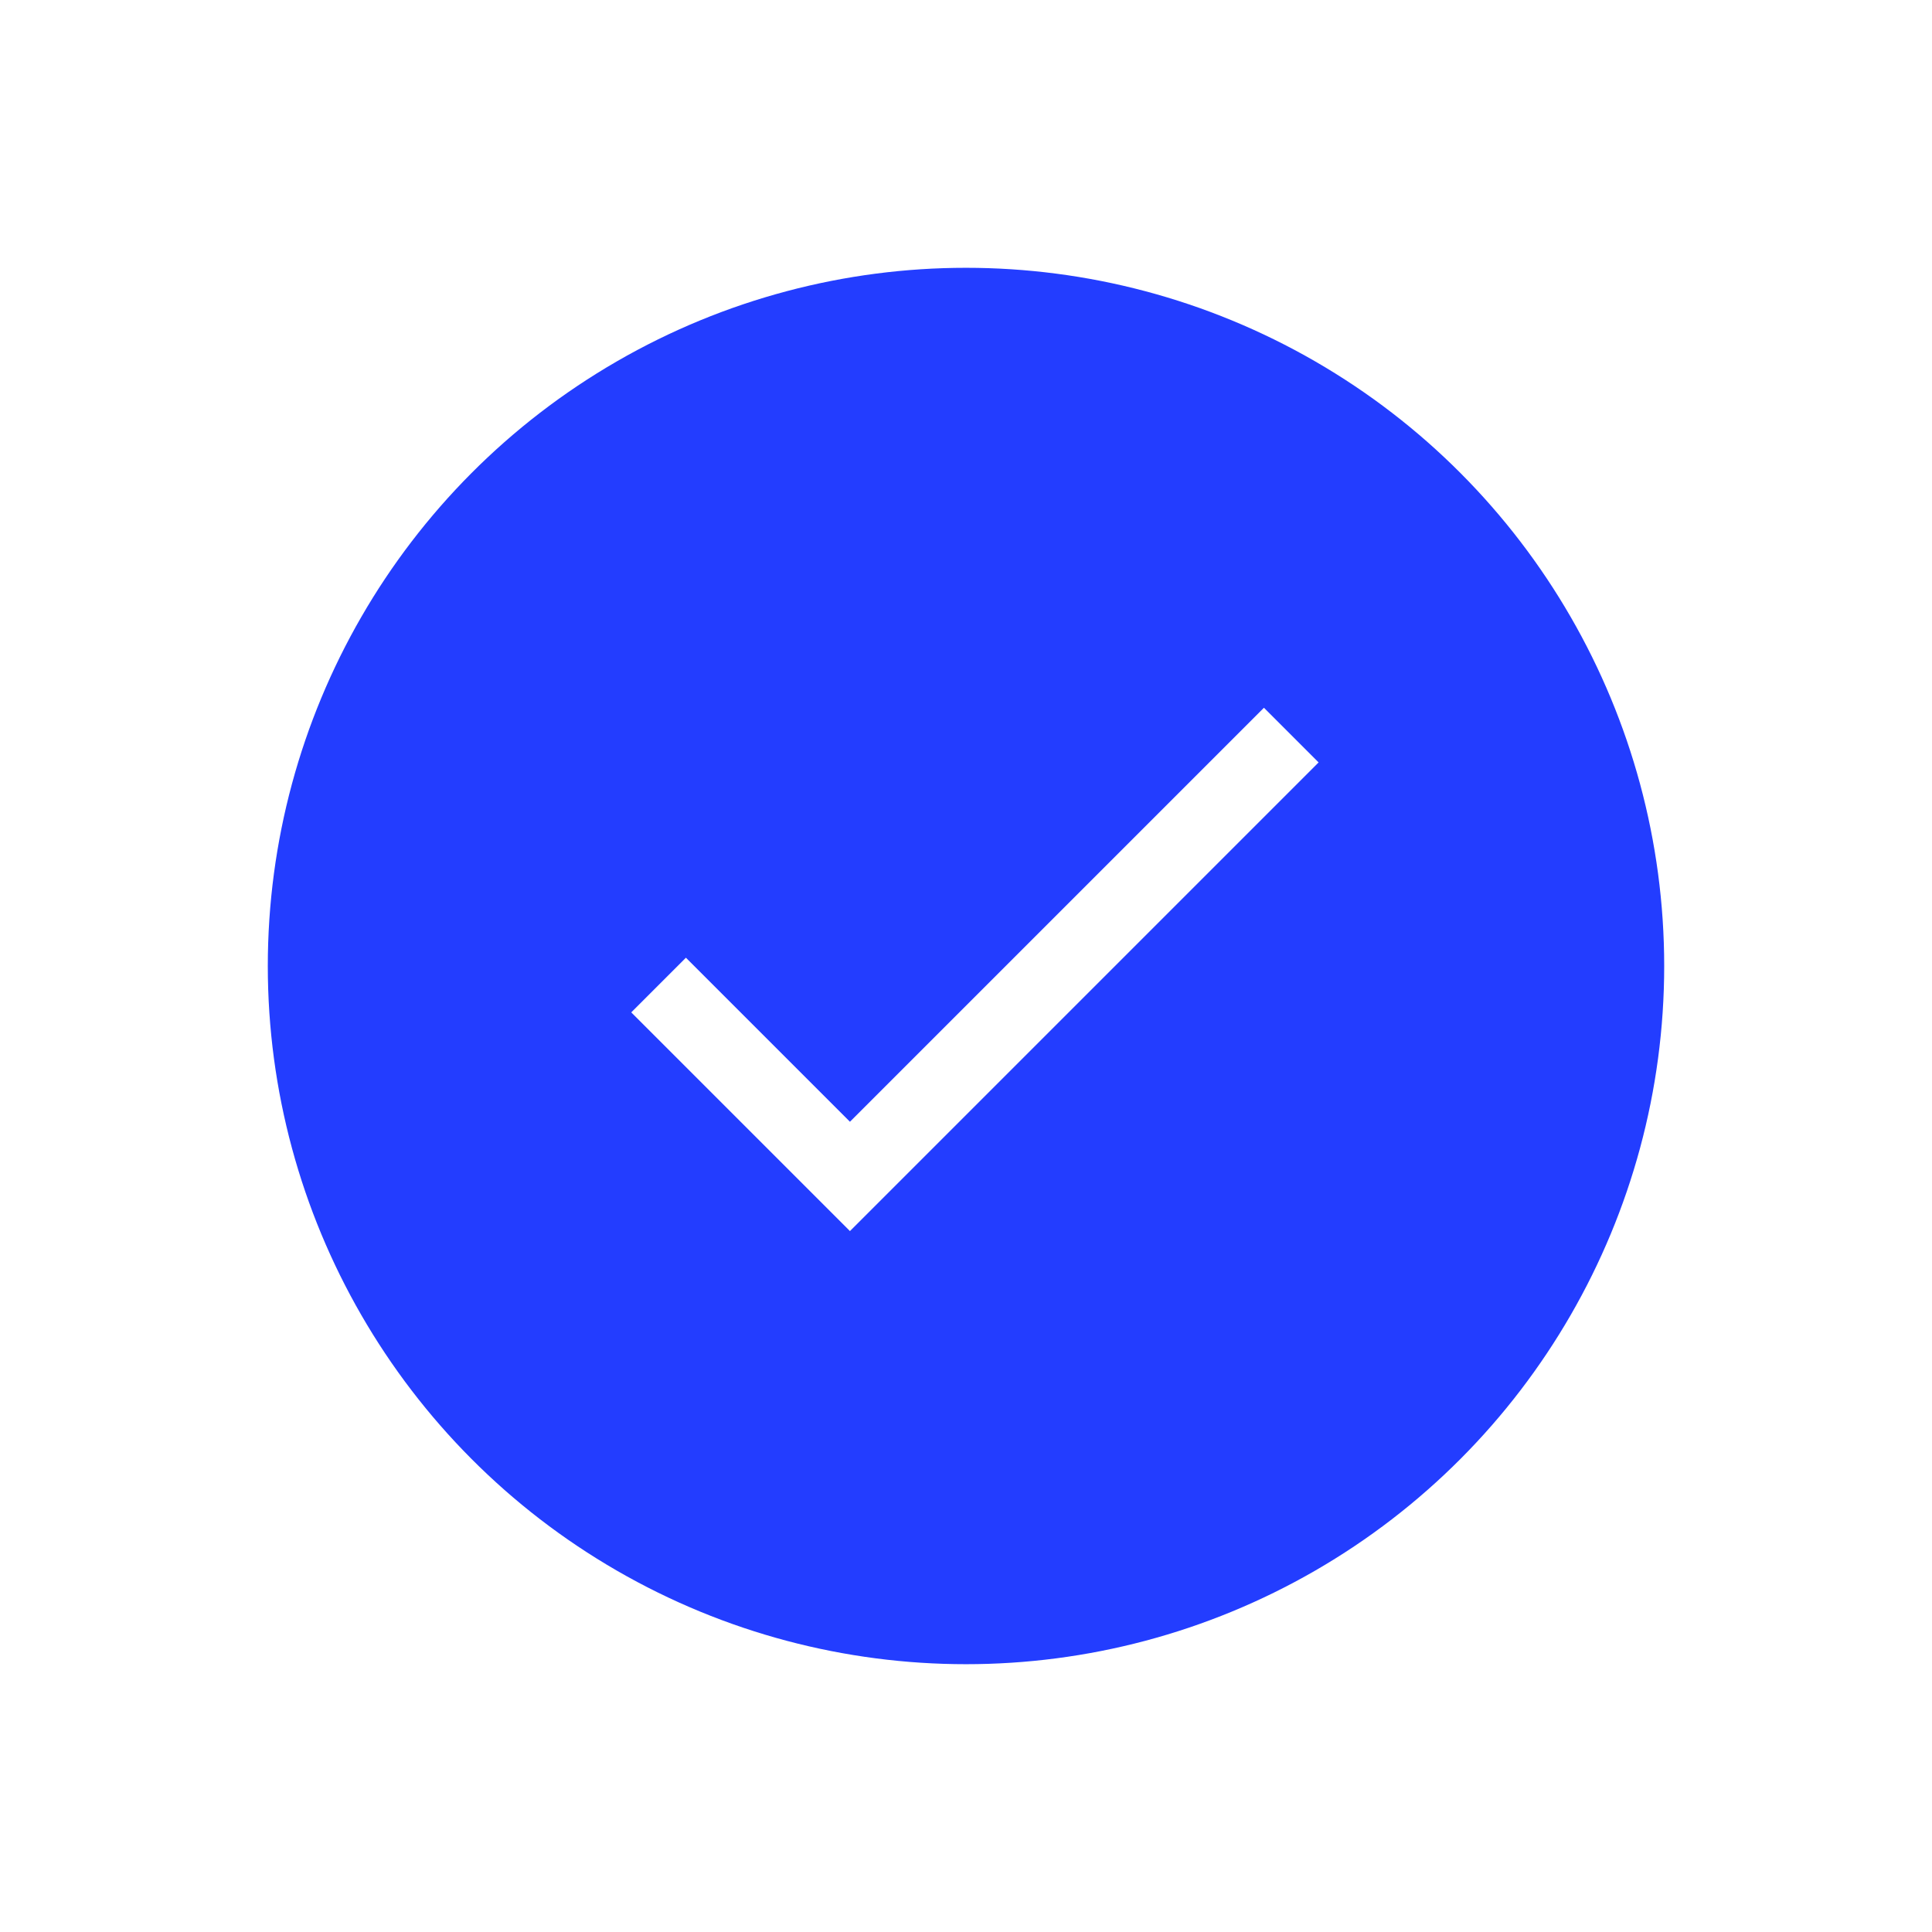 <svg width="101" height="101" viewBox="0 0 101 101" fill="none" xmlns="http://www.w3.org/2000/svg">
<g filter="url(#filter0_d_10_229)">
<circle cx="50.5" cy="50.5" r="36.5" fill="#233DFF"/>
</g>
<path d="M44.433 58.642L35.858 50.067L33 52.925L44.433 64.358L68.933 39.858L66.075 37L44.433 58.642Z" fill="white"/>
<defs>
<filter id="filter0_d_10_229" x="0" y="0" width="101" height="101" filterUnits="userSpaceOnUse" color-interpolation-filters="sRGB">
<feFlood flood-opacity="0" result="BackgroundImageFix"/>
<feColorMatrix in="SourceAlpha" type="matrix" values="0 0 0 0 0 0 0 0 0 0 0 0 0 0 0 0 0 0 127 0" result="hardAlpha"/>
<feMorphology radius="10" operator="dilate" in="SourceAlpha" result="effect1_dropShadow_10_229"/>
<feOffset/>
<feGaussianBlur stdDeviation="2"/>
<feComposite in2="hardAlpha" operator="out"/>
<feColorMatrix type="matrix" values="0 0 0 0 0.137 0 0 0 0 0.239 0 0 0 0 1 0 0 0 0.5 0"/>
<feBlend mode="normal" in2="BackgroundImageFix" result="effect1_dropShadow_10_229"/>
<feBlend mode="normal" in="SourceGraphic" in2="effect1_dropShadow_10_229" result="shape"/>
</filter>
</defs>
</svg>
